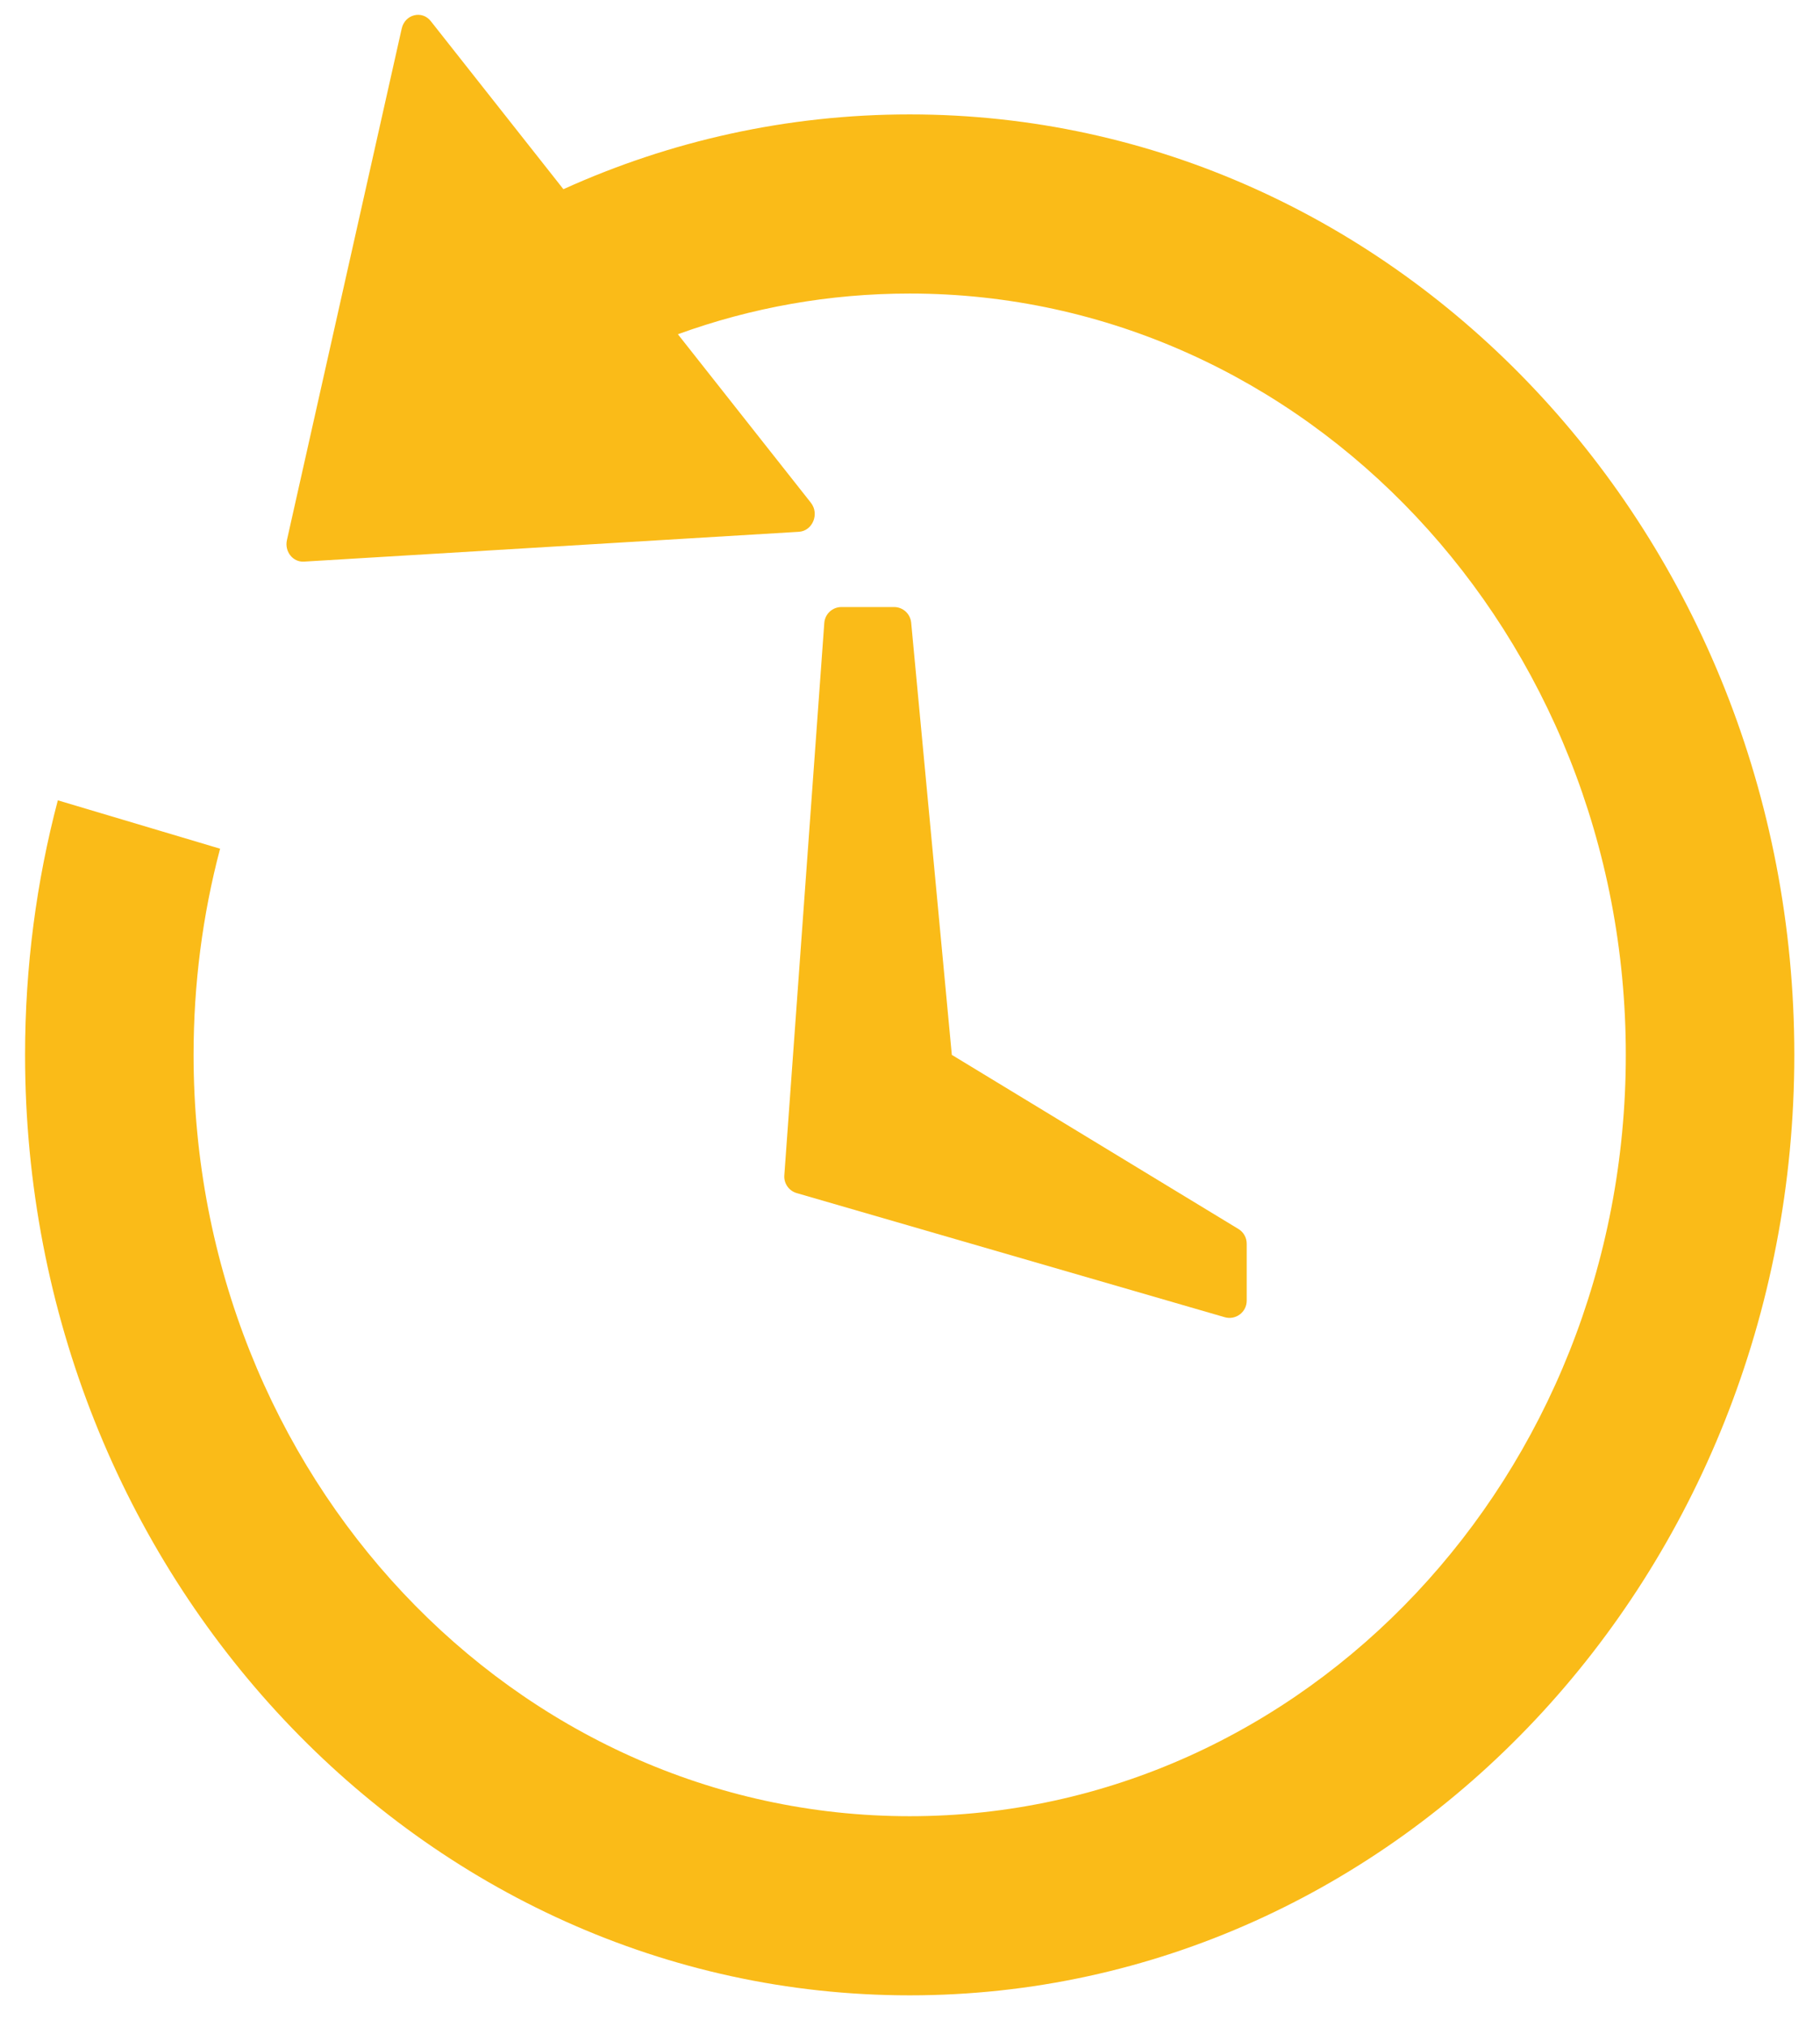 <svg width="53" height="59" viewBox="0 0 53 59" fill="none" xmlns="http://www.w3.org/2000/svg">
<path fill-rule="evenodd" clip-rule="evenodd" d="M24.004 18.133C24.023 17.871 24.241 17.669 24.503 17.669H26.036C26.294 17.669 26.509 17.865 26.534 18.122L27.718 30.704L36.064 35.772C36.214 35.862 36.305 36.025 36.305 36.199V37.859C36.305 38.192 35.985 38.432 35.666 38.34L23.2 34.727C22.973 34.661 22.823 34.446 22.84 34.211L24.004 18.133Z" fill="#FABB18"/>
<path fill-rule="evenodd" clip-rule="evenodd" d="M12.543 0.613C12.287 0.29 11.79 0.418 11.698 0.832L8.356 15.719C8.281 16.053 8.528 16.366 8.85 16.347L23.263 15.479C23.663 15.455 23.869 14.957 23.613 14.633L19.741 9.729C21.884 8.95 24.157 8.544 26.491 8.544C38.009 8.544 47.345 18.465 47.345 30.704C47.345 42.942 38.009 52.864 26.491 52.864C14.973 52.864 5.637 42.942 5.637 30.704C5.637 28.649 5.898 26.637 6.409 24.703L1.684 23.295C1.062 25.651 0.73 28.136 0.73 30.704C0.73 45.822 12.264 58.078 26.491 58.078C40.719 58.078 52.252 45.822 52.252 30.704C52.252 15.586 40.719 3.33 26.491 3.33C22.912 3.33 19.504 4.105 16.407 5.507L12.543 0.613Z" fill="#FABB18"/>
</svg>
